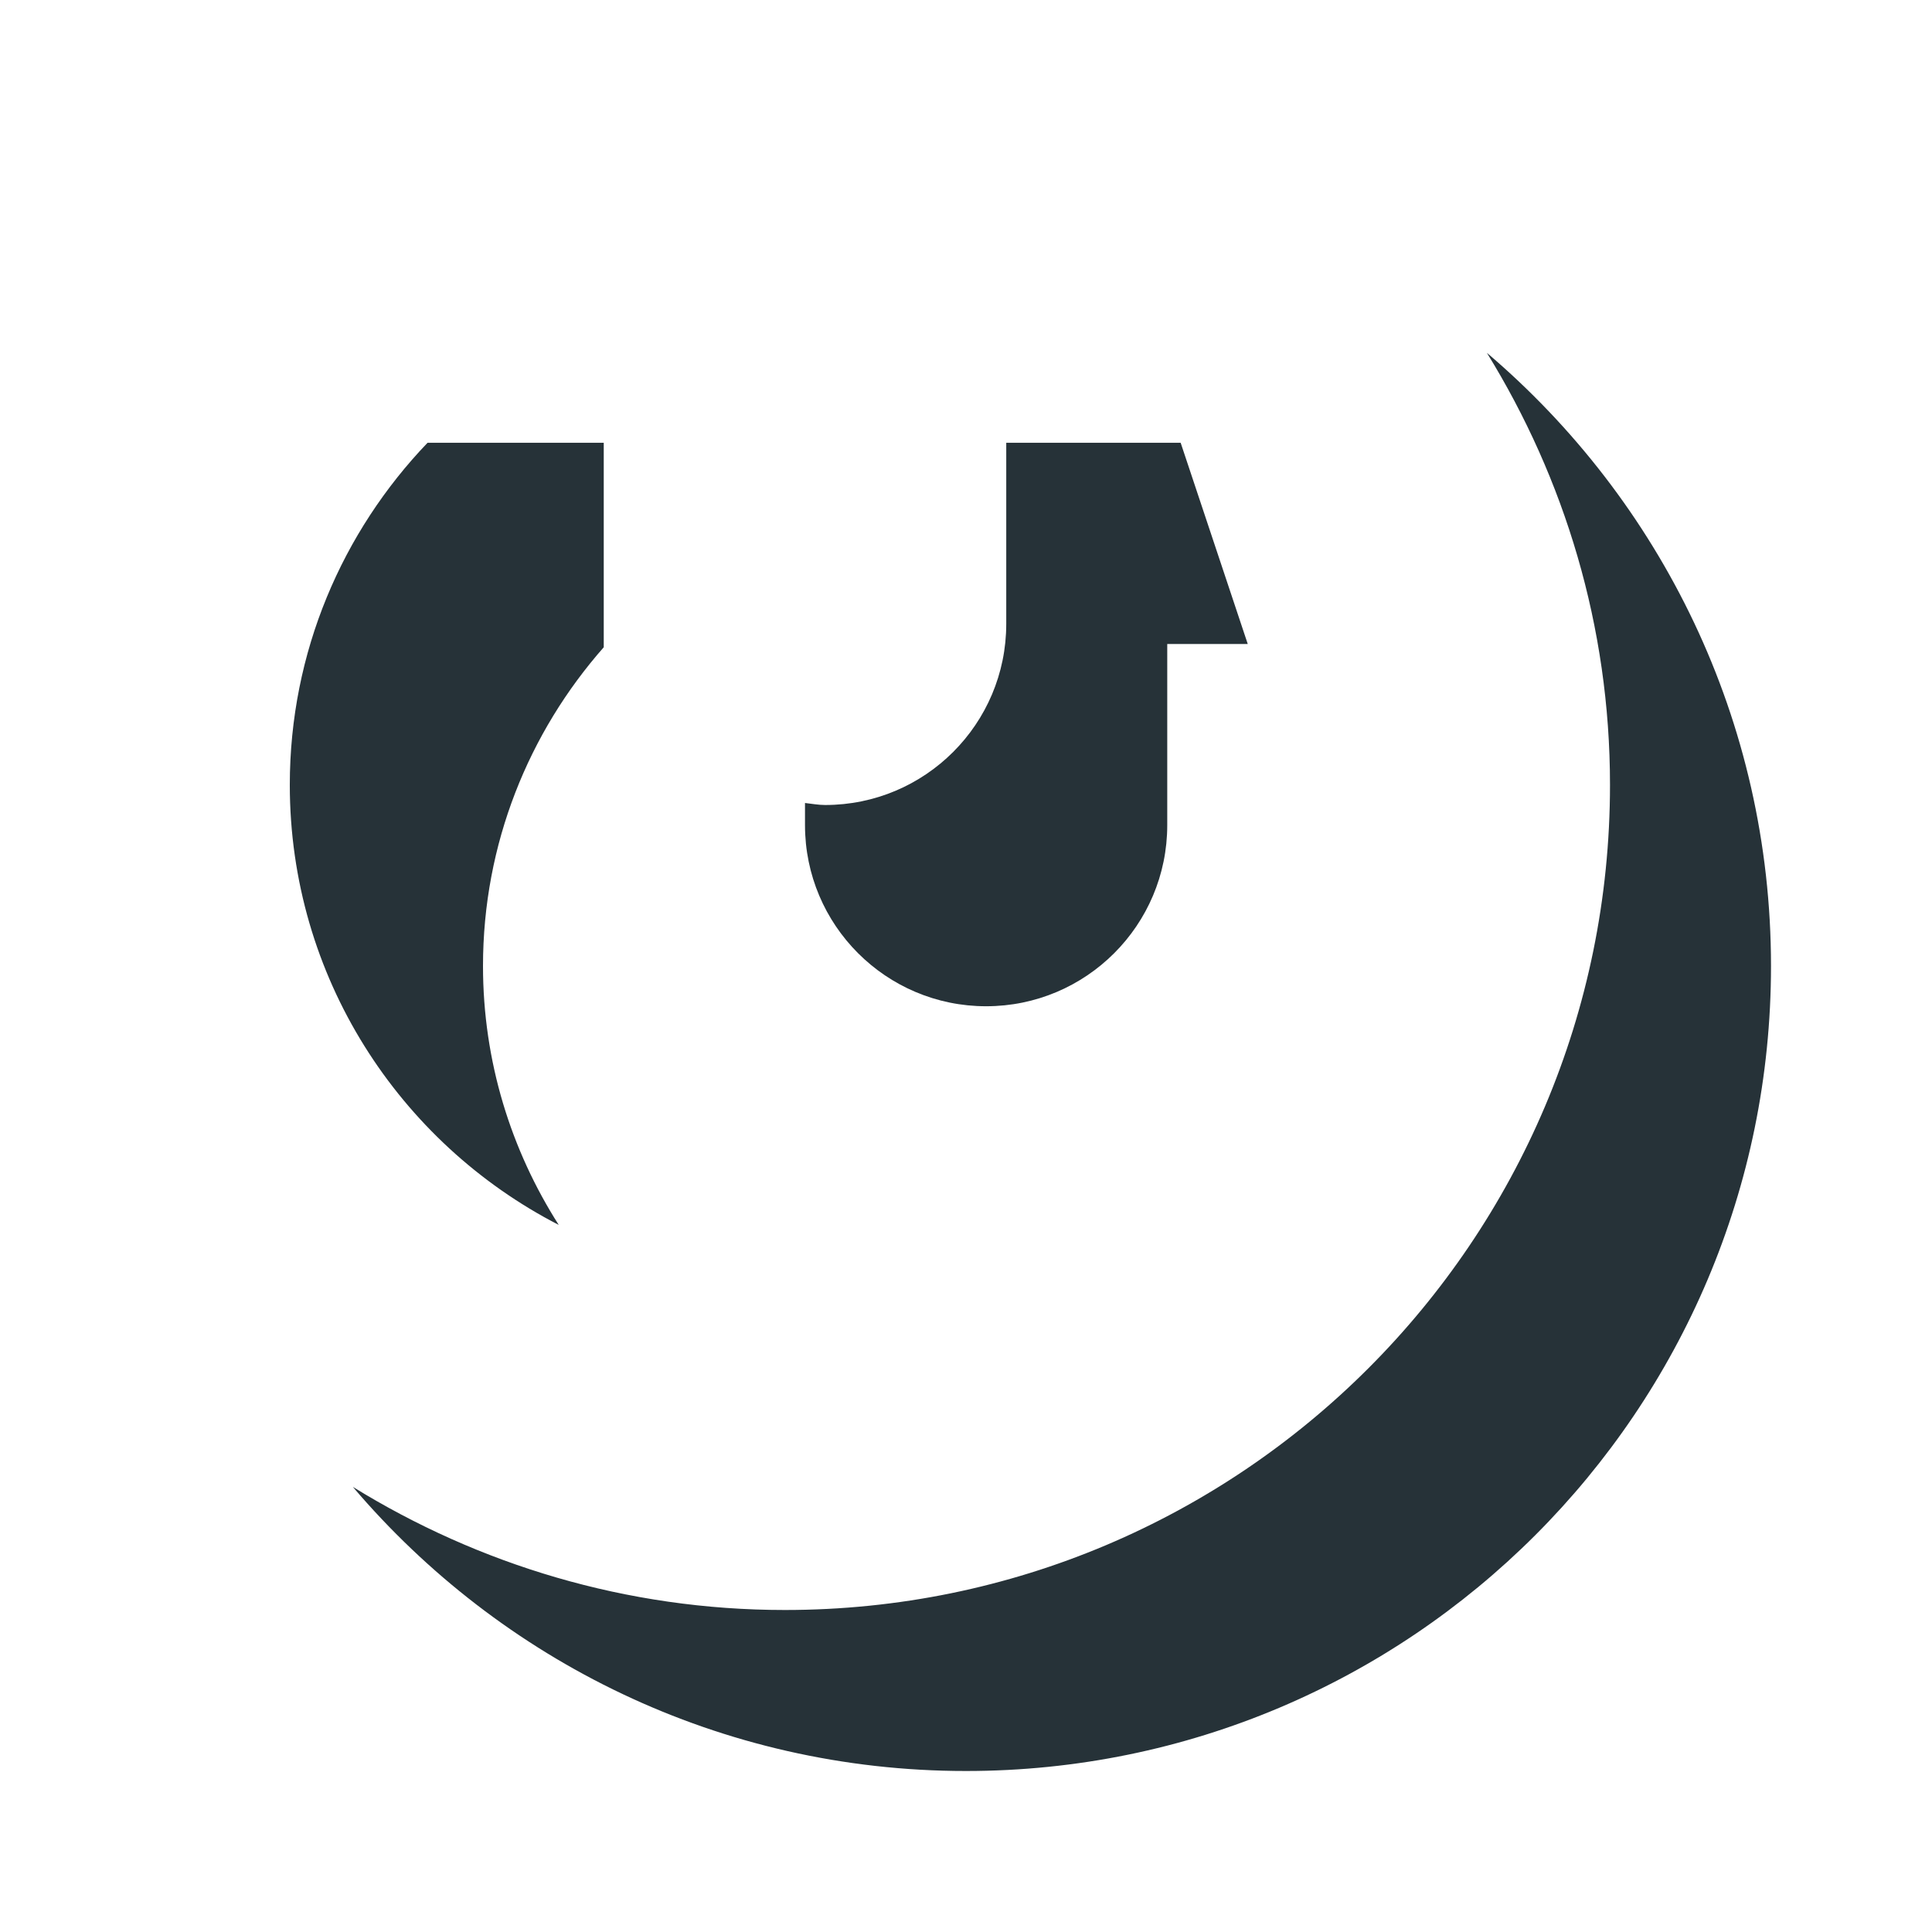 <svg xmlns="http://www.w3.org/2000/svg" width="100" height="100" viewBox="0 0 48 48"><path fill="#263238" d="M36.941,8.766C38.869,11.891,40,15.559,40,19.5C40,30.822,30.822,40,19.5,40	c-3.941,0-7.609-1.131-10.734-3.059C12.435,41.255,17.893,44,24,44c11.046,0,20-8.954,20-20C44,17.893,41.255,12.435,36.941,8.766z"/><path fill="#263238" d="M15,16.081V11h-4.377C8.507,13.209,7.2,16.199,7.2,19.5c0,4.767,2.717,8.891,6.682,10.933	C12.696,28.573,12,26.37,12,24C12,20.962,13.138,18.195,15,16.081z"/><path fill="#263238" d="M25,11v4.5c0,2.485-2.015,4.5-4.5,4.5c-0.171,0-0.334-0.032-0.5-0.05v0.55c0,2.485,2.015,4.5,4.5,4.5	s4.5-2.015,4.5-4.5V16h2l-1.667-5H25z"/></svg>